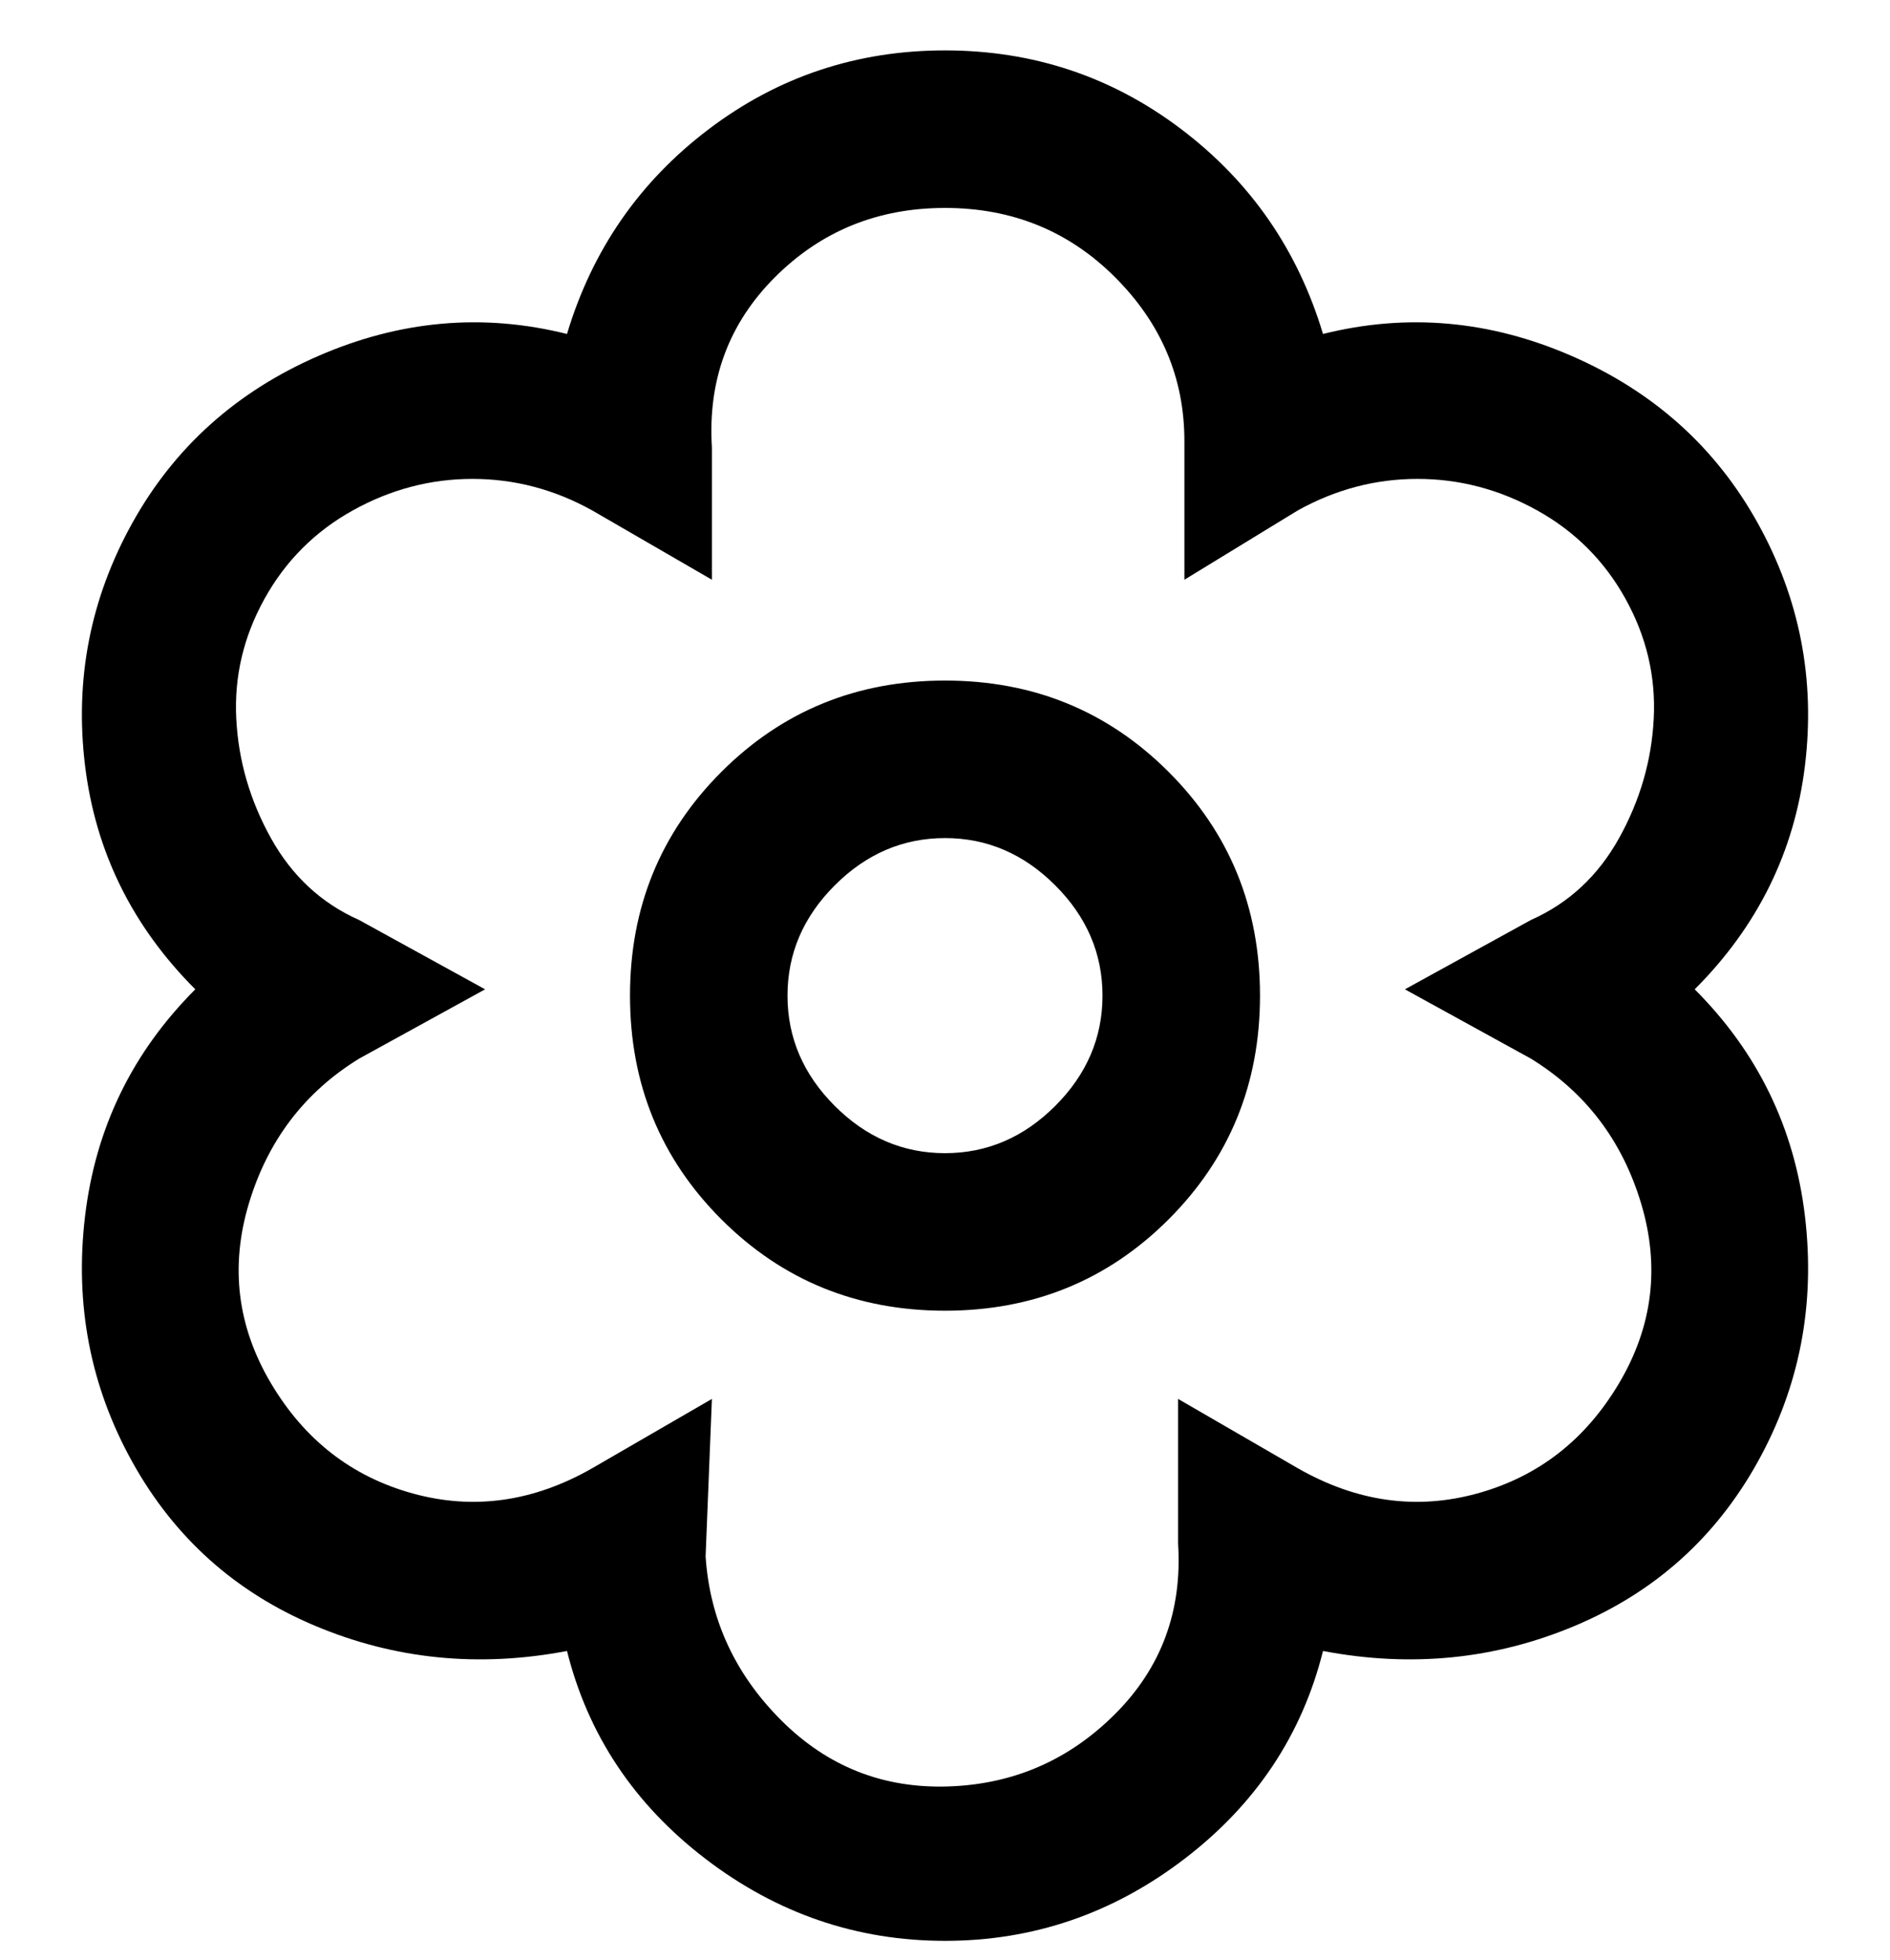 <svg viewBox="0 0 300 311" xmlns="http://www.w3.org/2000/svg"><path d="M150 208q-21 0-35.5-14.5T100 158q0-21 14.5-35.5T150 108q21 0 35.5 14.5T200 158q0 21-14.5 35.5T150 208zm0-75q-10 0-17.5 7.5T125 158q0 10 7.5 17.5T150 183q10 0 17.5-7.5T175 158q0-10-7.5-17.5T150 133zm0 175q-21 0-38-13t-22-33q-21 4-40-4t-29-26q-10-18-7.5-39T31 157q-15-15-17.5-35.5T21 83q10-18 29.5-26.5T90 53q6-20 22.5-32.5T150 8q21 0 37.5 12.5T210 53q20-5 39.5 3.5T279 83q10 18 7.5 38.5T269 157q15 15 17.5 36t-7.5 39q-10 18-29 26t-40 4q-5 20-22 33t-38 13zm-37-86l-1 25q1 15 12 26t26.5 10.5Q166 283 177 272t10-27v-23l19 11q14 8 28.5 4t22.5-17.5q8-13.5 3.5-28.5T243 168l-20-11 20-11q9-4 14-13t5.5-19q.5-10-4.5-19t-14-14q-9-5-19-5t-19 5l-18 11V70q0-15-11-26t-27-11q-16 0-27 11t-10 27v21L94 81q-9-5-19-5t-19 5q-9 5-14 14t-4.5 19q.5 10 5.5 19t14 13l20 11-20 11q-13 8-17.5 23t3.5 28.5Q51 233 65.5 237t28.5-4l19-11z"/></svg>